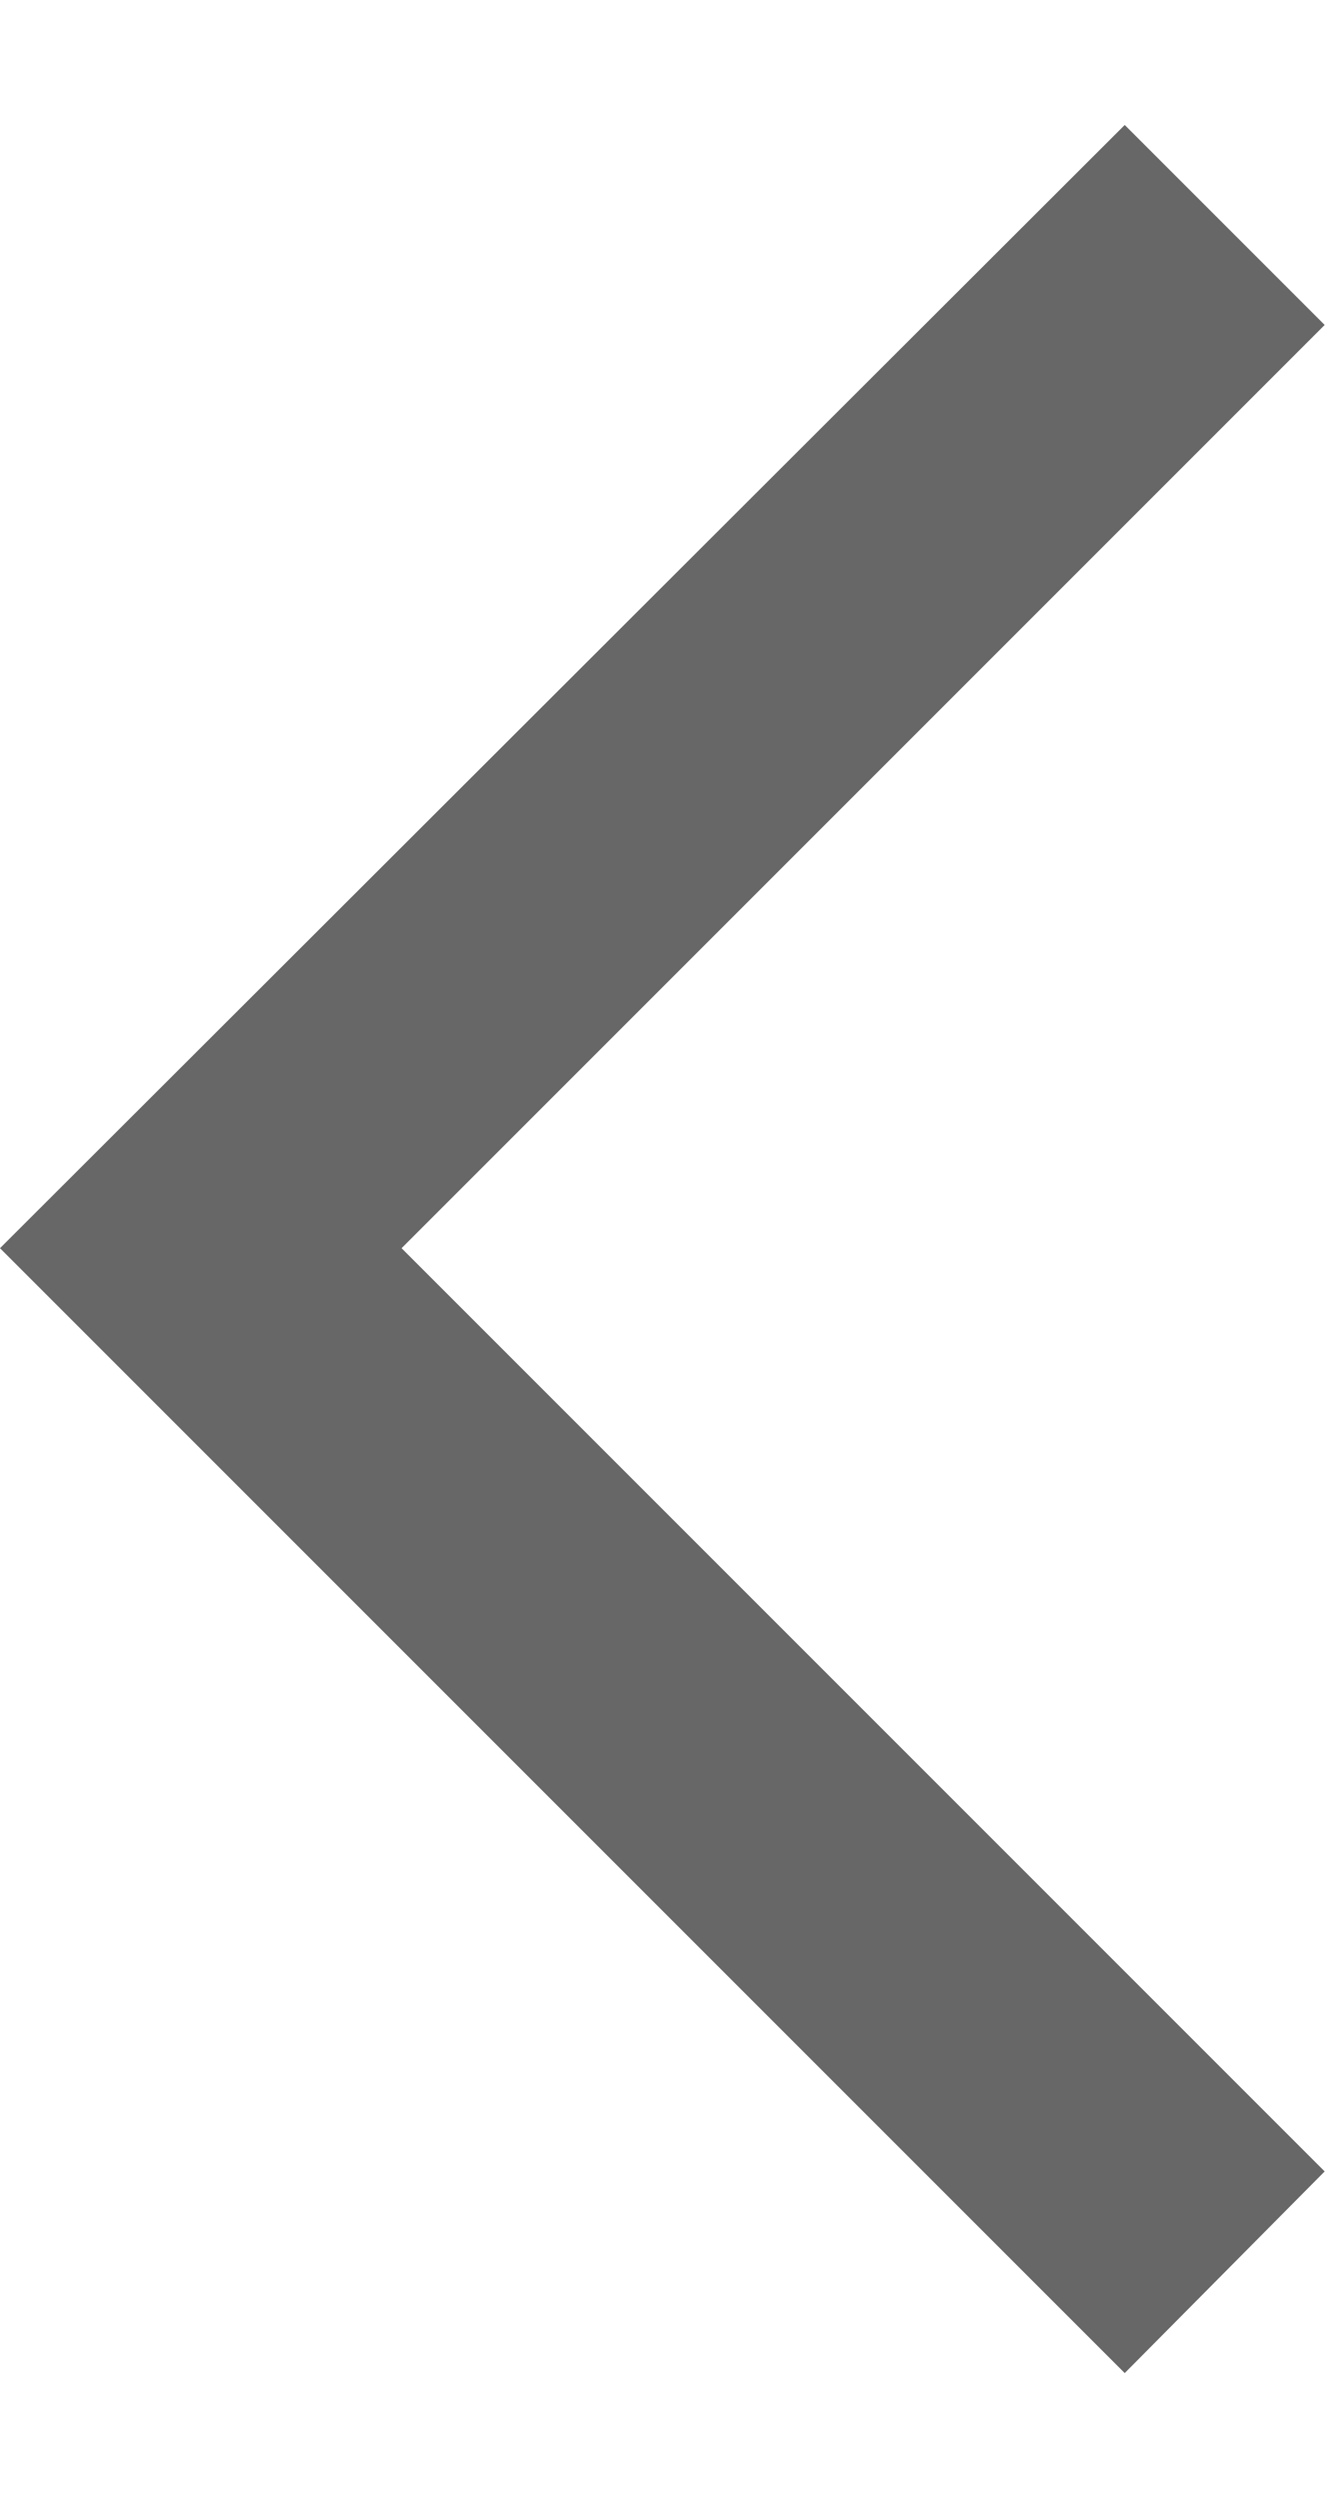 <svg width="8" height="15" viewBox="0 0 8 15" fill="none" xmlns="http://www.w3.org/2000/svg" class="svg__icon-left-carat">
  <path d="M6.75,14.24l1.2-1.21L2.41,7.49,7.95,1.95l-1.2-1.2L0,7.49l6.75,6.75Z" fill="#676767"/>
</svg>